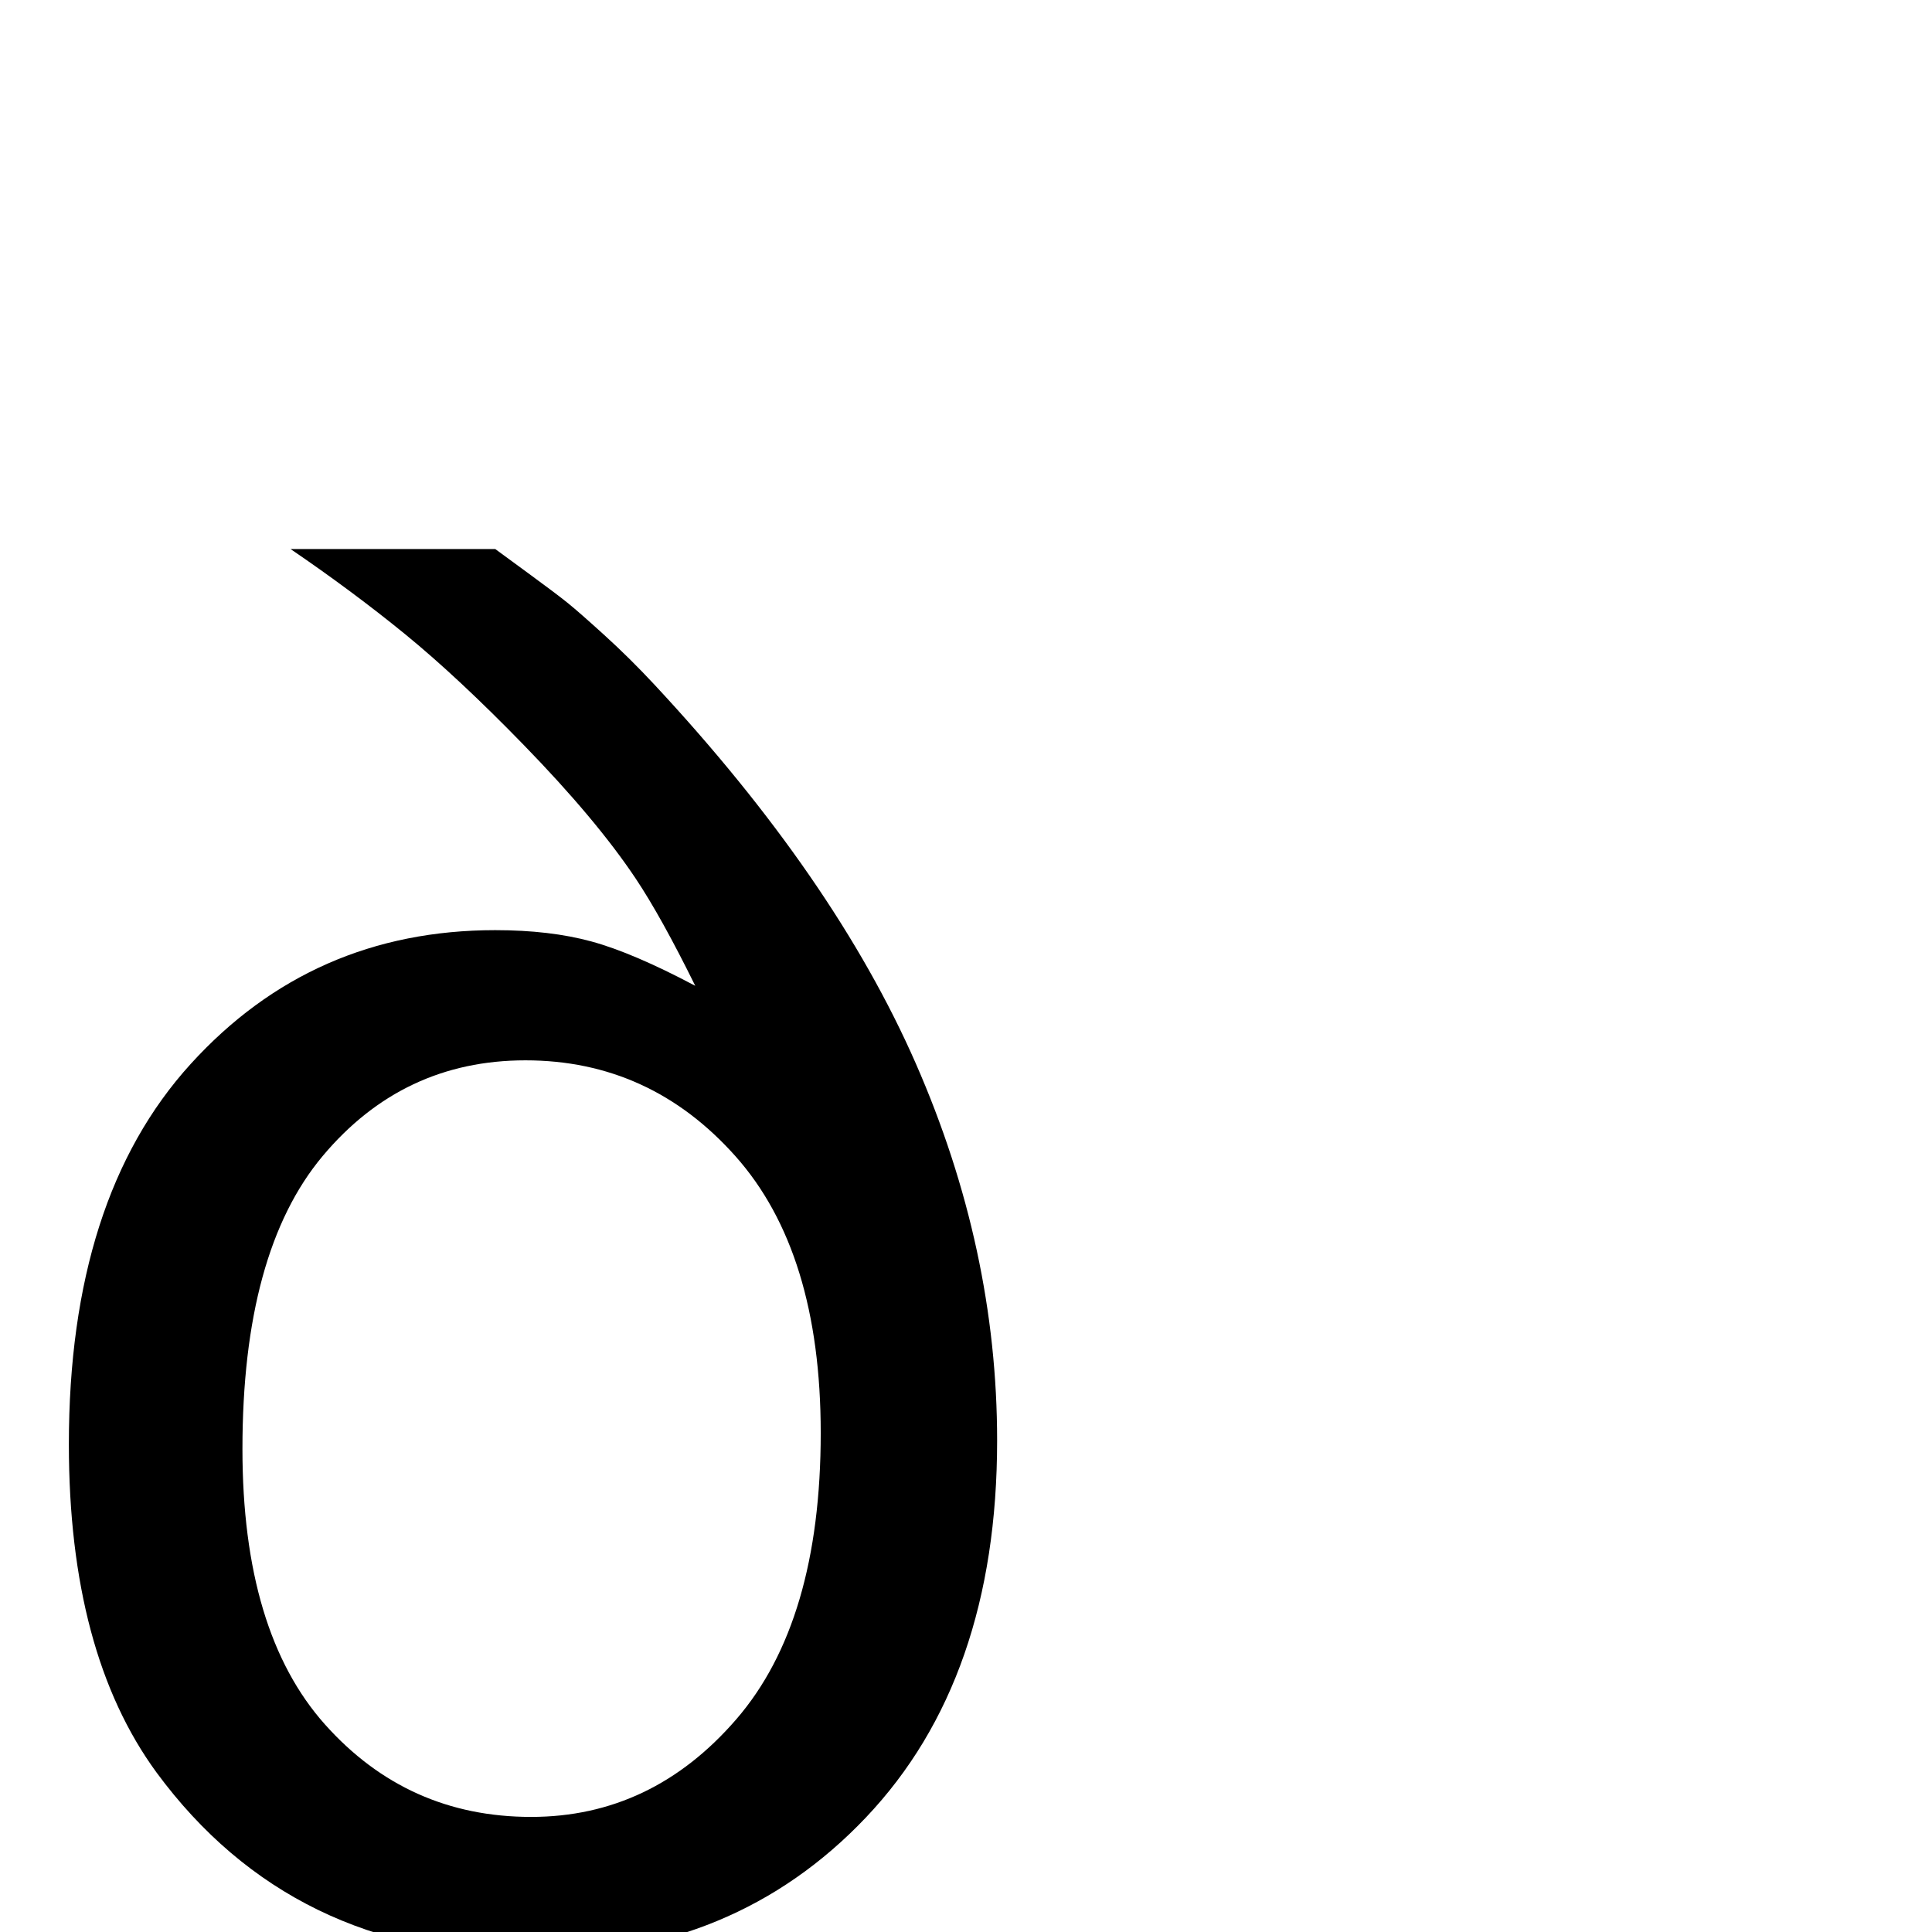 <?xml version="1.0" standalone="no"?>
<!DOCTYPE svg PUBLIC "-//W3C//DTD SVG 1.1//EN" "http://www.w3.org/Graphics/SVG/1.1/DTD/svg11.dtd" >
<svg xmlns="http://www.w3.org/2000/svg" xmlns:xlink="http://www.w3.org/1999/xlink" version="1.1" viewBox="0 -410 2048 2048">
  <g transform="matrix(1 0 0 -1 0 1638)">
   <path fill="currentColor"
d="M1057 521q0 -253 -139 -399.5q-139 -146.5 -354 -146.5q-255 0 -398 194q-93 127 -93 348q0 261 129 403q129 142 323 142q58.001 0 102 -12t110 -47q-36 73.001 -63 113.5q-41.69 62.535 -119 142q-69.672 71.615 -125.373 117.082
q-55.701 45.468 -121.627 90.418h217q3.608 -2.706 34.132 -25.024q30.524 -22.319 42.683 -32.145q12.159 -9.827 38.998 -34.205q26.839 -24.378 52.687 -52.125q191.061 -205.101 277.28 -401.819q86.22 -196.718 86.22 -399.681zM870 529
q0 192 -90.5 293.5q-90.499 101.5 -222.5 101.5q-130 0 -215 -101.5q-85.001 -101.5 -85 -310.5q0 -194 87.5 -292q87.499 -97.999 218.5 -98q128 0 217.5 103.5t89.5 303.5z" />
  </g>

</svg>
